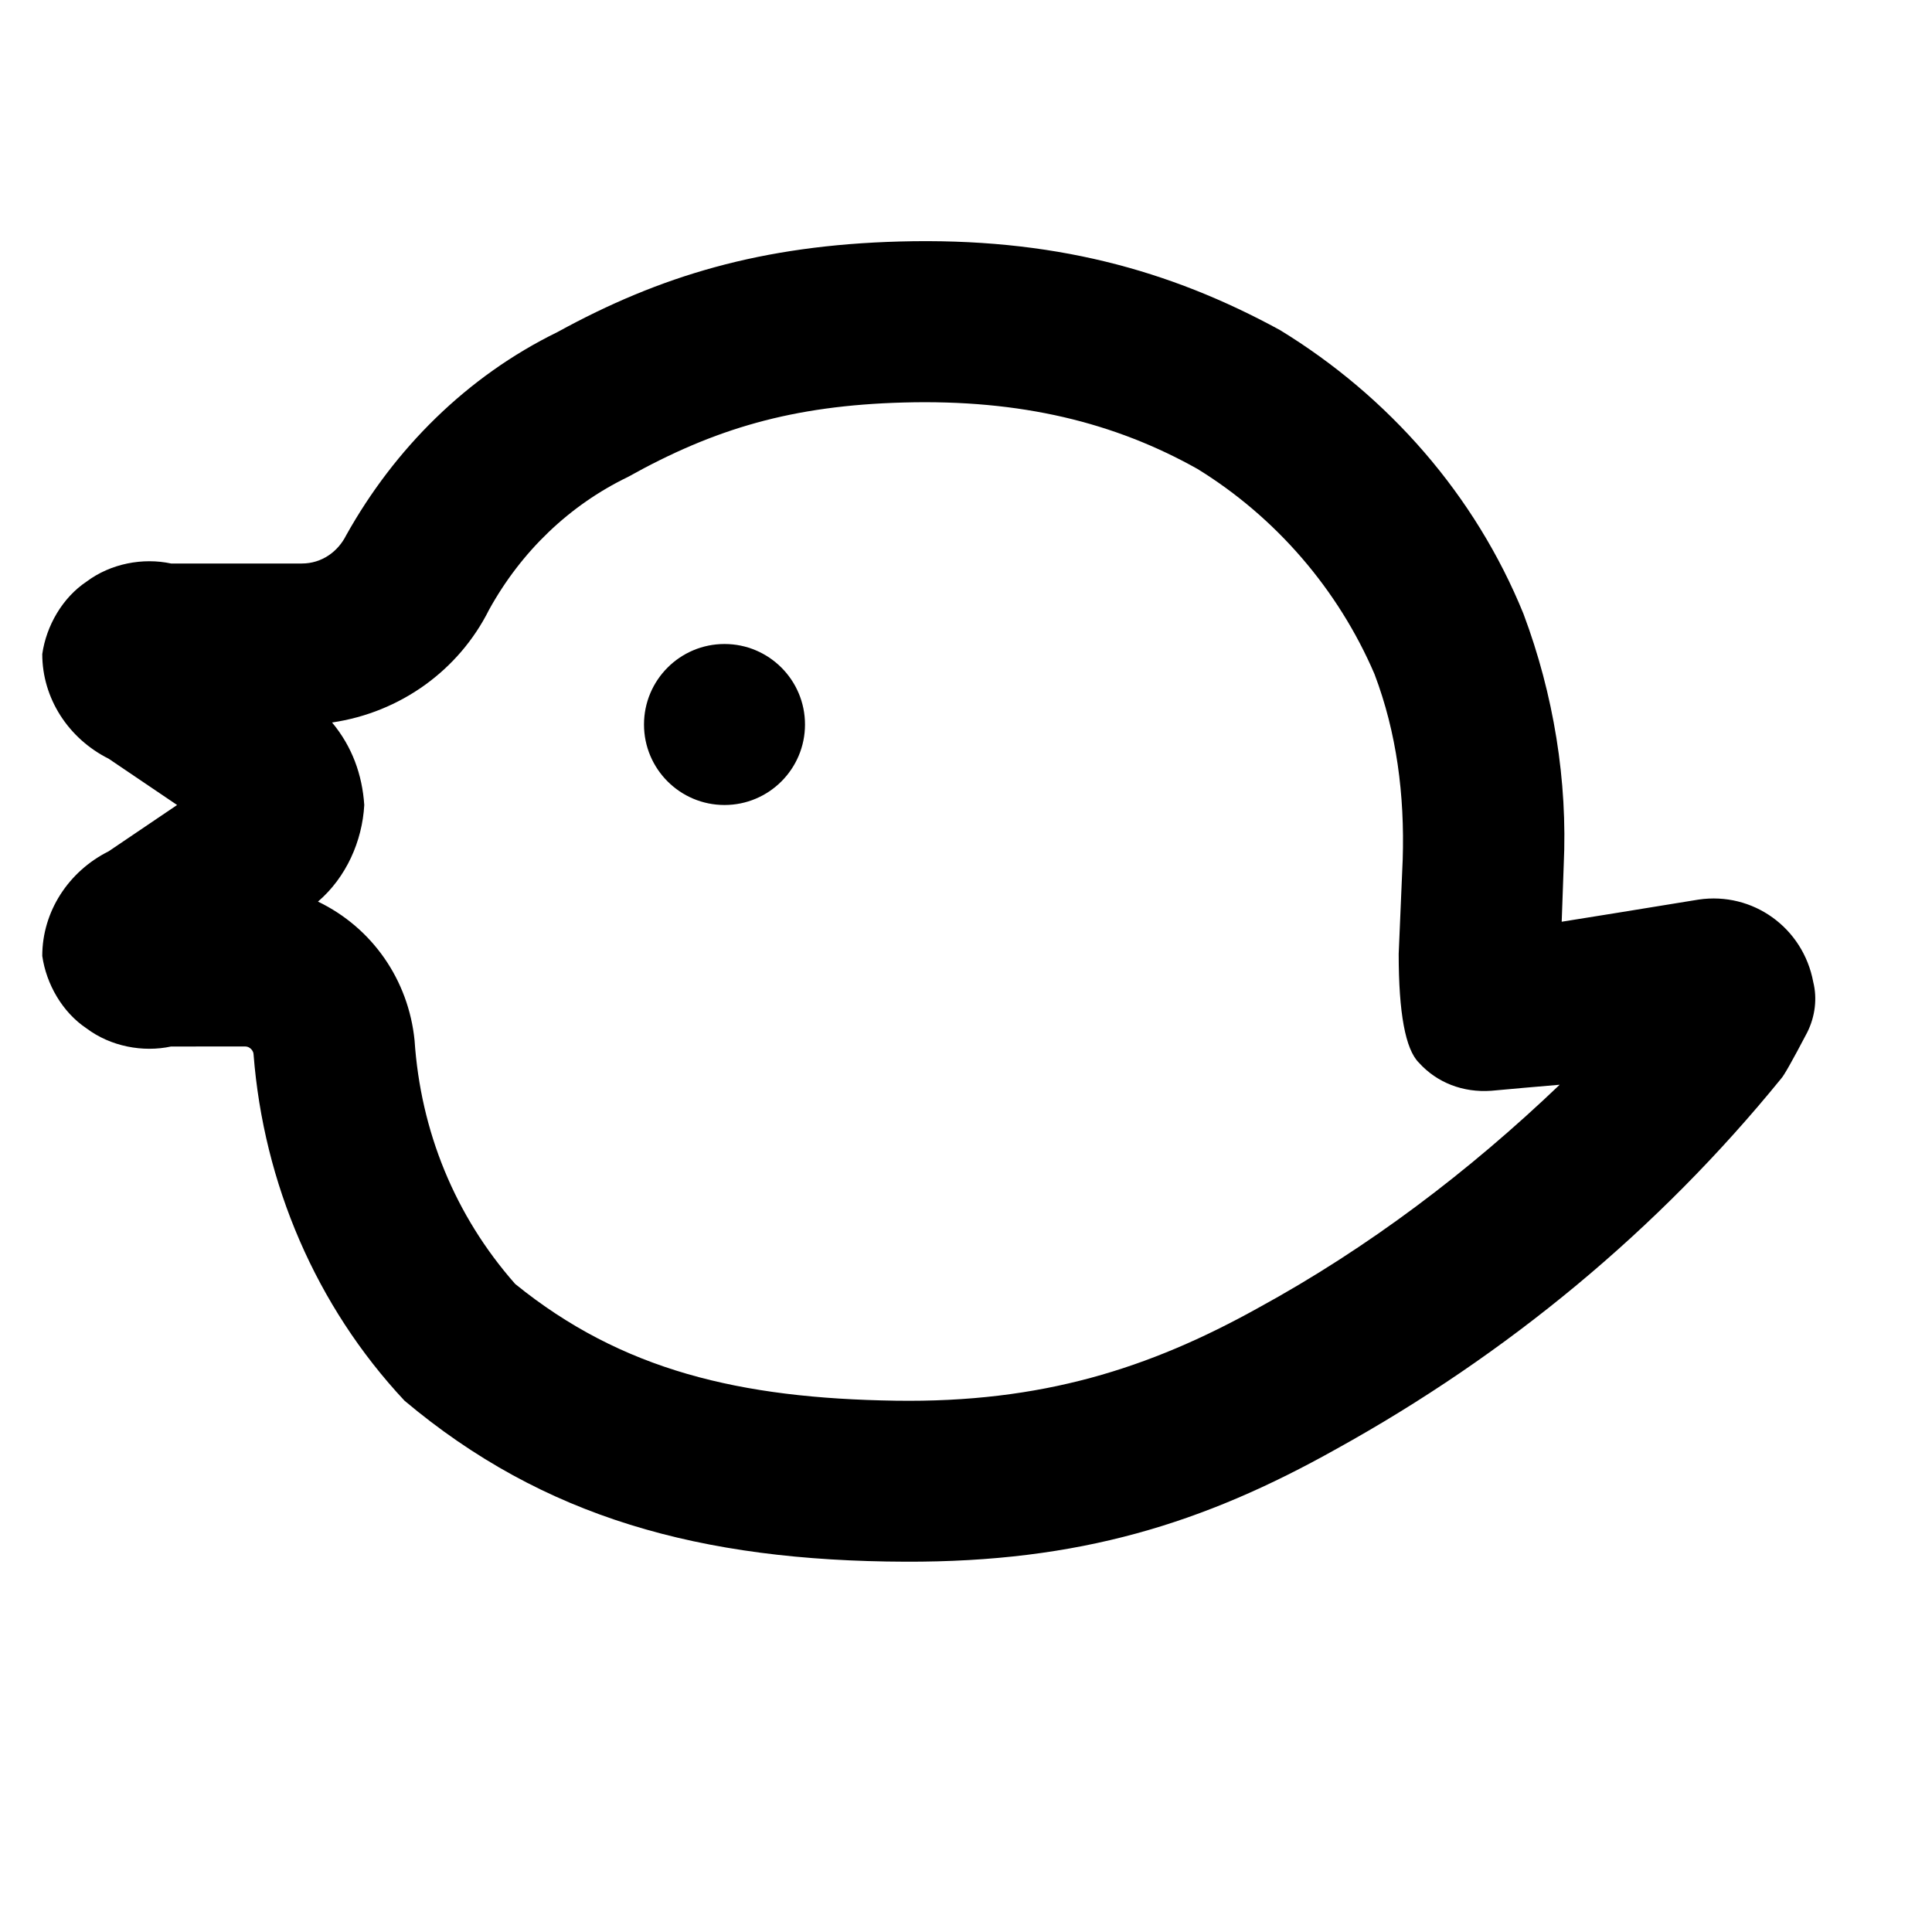 <svg xmlns="http://www.w3.org/2000/svg" style="isolation:isolate" width="96" height="96"><path d="M32 36c0-2.208 1.792-4 4-4s4 1.792 4 4-1.792 4-4 4-4-1.792-4-4zM8.8 40l-3.4-2.3c-2-1-3.3-3-3.3-5.2.2-1.4 1-2.8 2.2-3.6 1.2-.9 2.8-1.2 4.2-.9H15c1 0 1.8-.6 2.2-1.4 2.4-4.3 6-7.9 10.5-10.1 5.1-2.8 10.14-4.313 17-4.5 7.57-.206 13.4 1.4 18.9 4.4 5.4 3.3 9.7 8.2 12.1 14.1 1.5 4 2.2 8.3 2 12.5l-.1 2.8q1.9-.3 6.8-1.1c2.7-.4 5.2 1.4 5.7 4.1.2.8.1 1.7-.3 2.5q-1.1 2.1-1.3 2.3C82.4 61.1 74.9 67.3 66.4 72c-6.6 3.7-12.767 5.627-21.4 5.6-10.207-.032-18-2.2-24.9-8-4.4-4.7-7-10.8-7.5-17.2 0-.2-.2-.4-.4-.4H8.5c-1.4.3-3 0-4.2-.9-1.2-.8-2-2.2-2.2-3.6 0-2.2 1.3-4.2 3.3-5.2L8.8 40zm7.7-4.1c3.4-.5 6.3-2.6 7.8-5.6 1.6-2.9 4-5.2 6.9-6.6 4.3-2.4 8.164-3.549 13.7-3.7 5.84-.16 10.5 1 14.6 3.3 3.9 2.4 7 6 8.8 10.2 1.1 2.9 1.5 6 1.4 9.2l-.2 4.7q0 4.4 1 5.4c.9 1 2.2 1.5 3.6 1.4 1.1-.1 2.2-.2 3.4-.3C73 58.2 68 62 62.5 65c-5.4 3-10.75 4.71-18 4.6-7.715-.116-13.6-1.5-18.9-5.8-3-3.4-4.7-7.6-5-12.1-.3-3-2.1-5.6-4.8-6.9 1.4-1.2 2.2-3 2.3-4.8-.1-1.5-.6-2.9-1.6-4.1z" fill-rule="evenodd"/></svg>